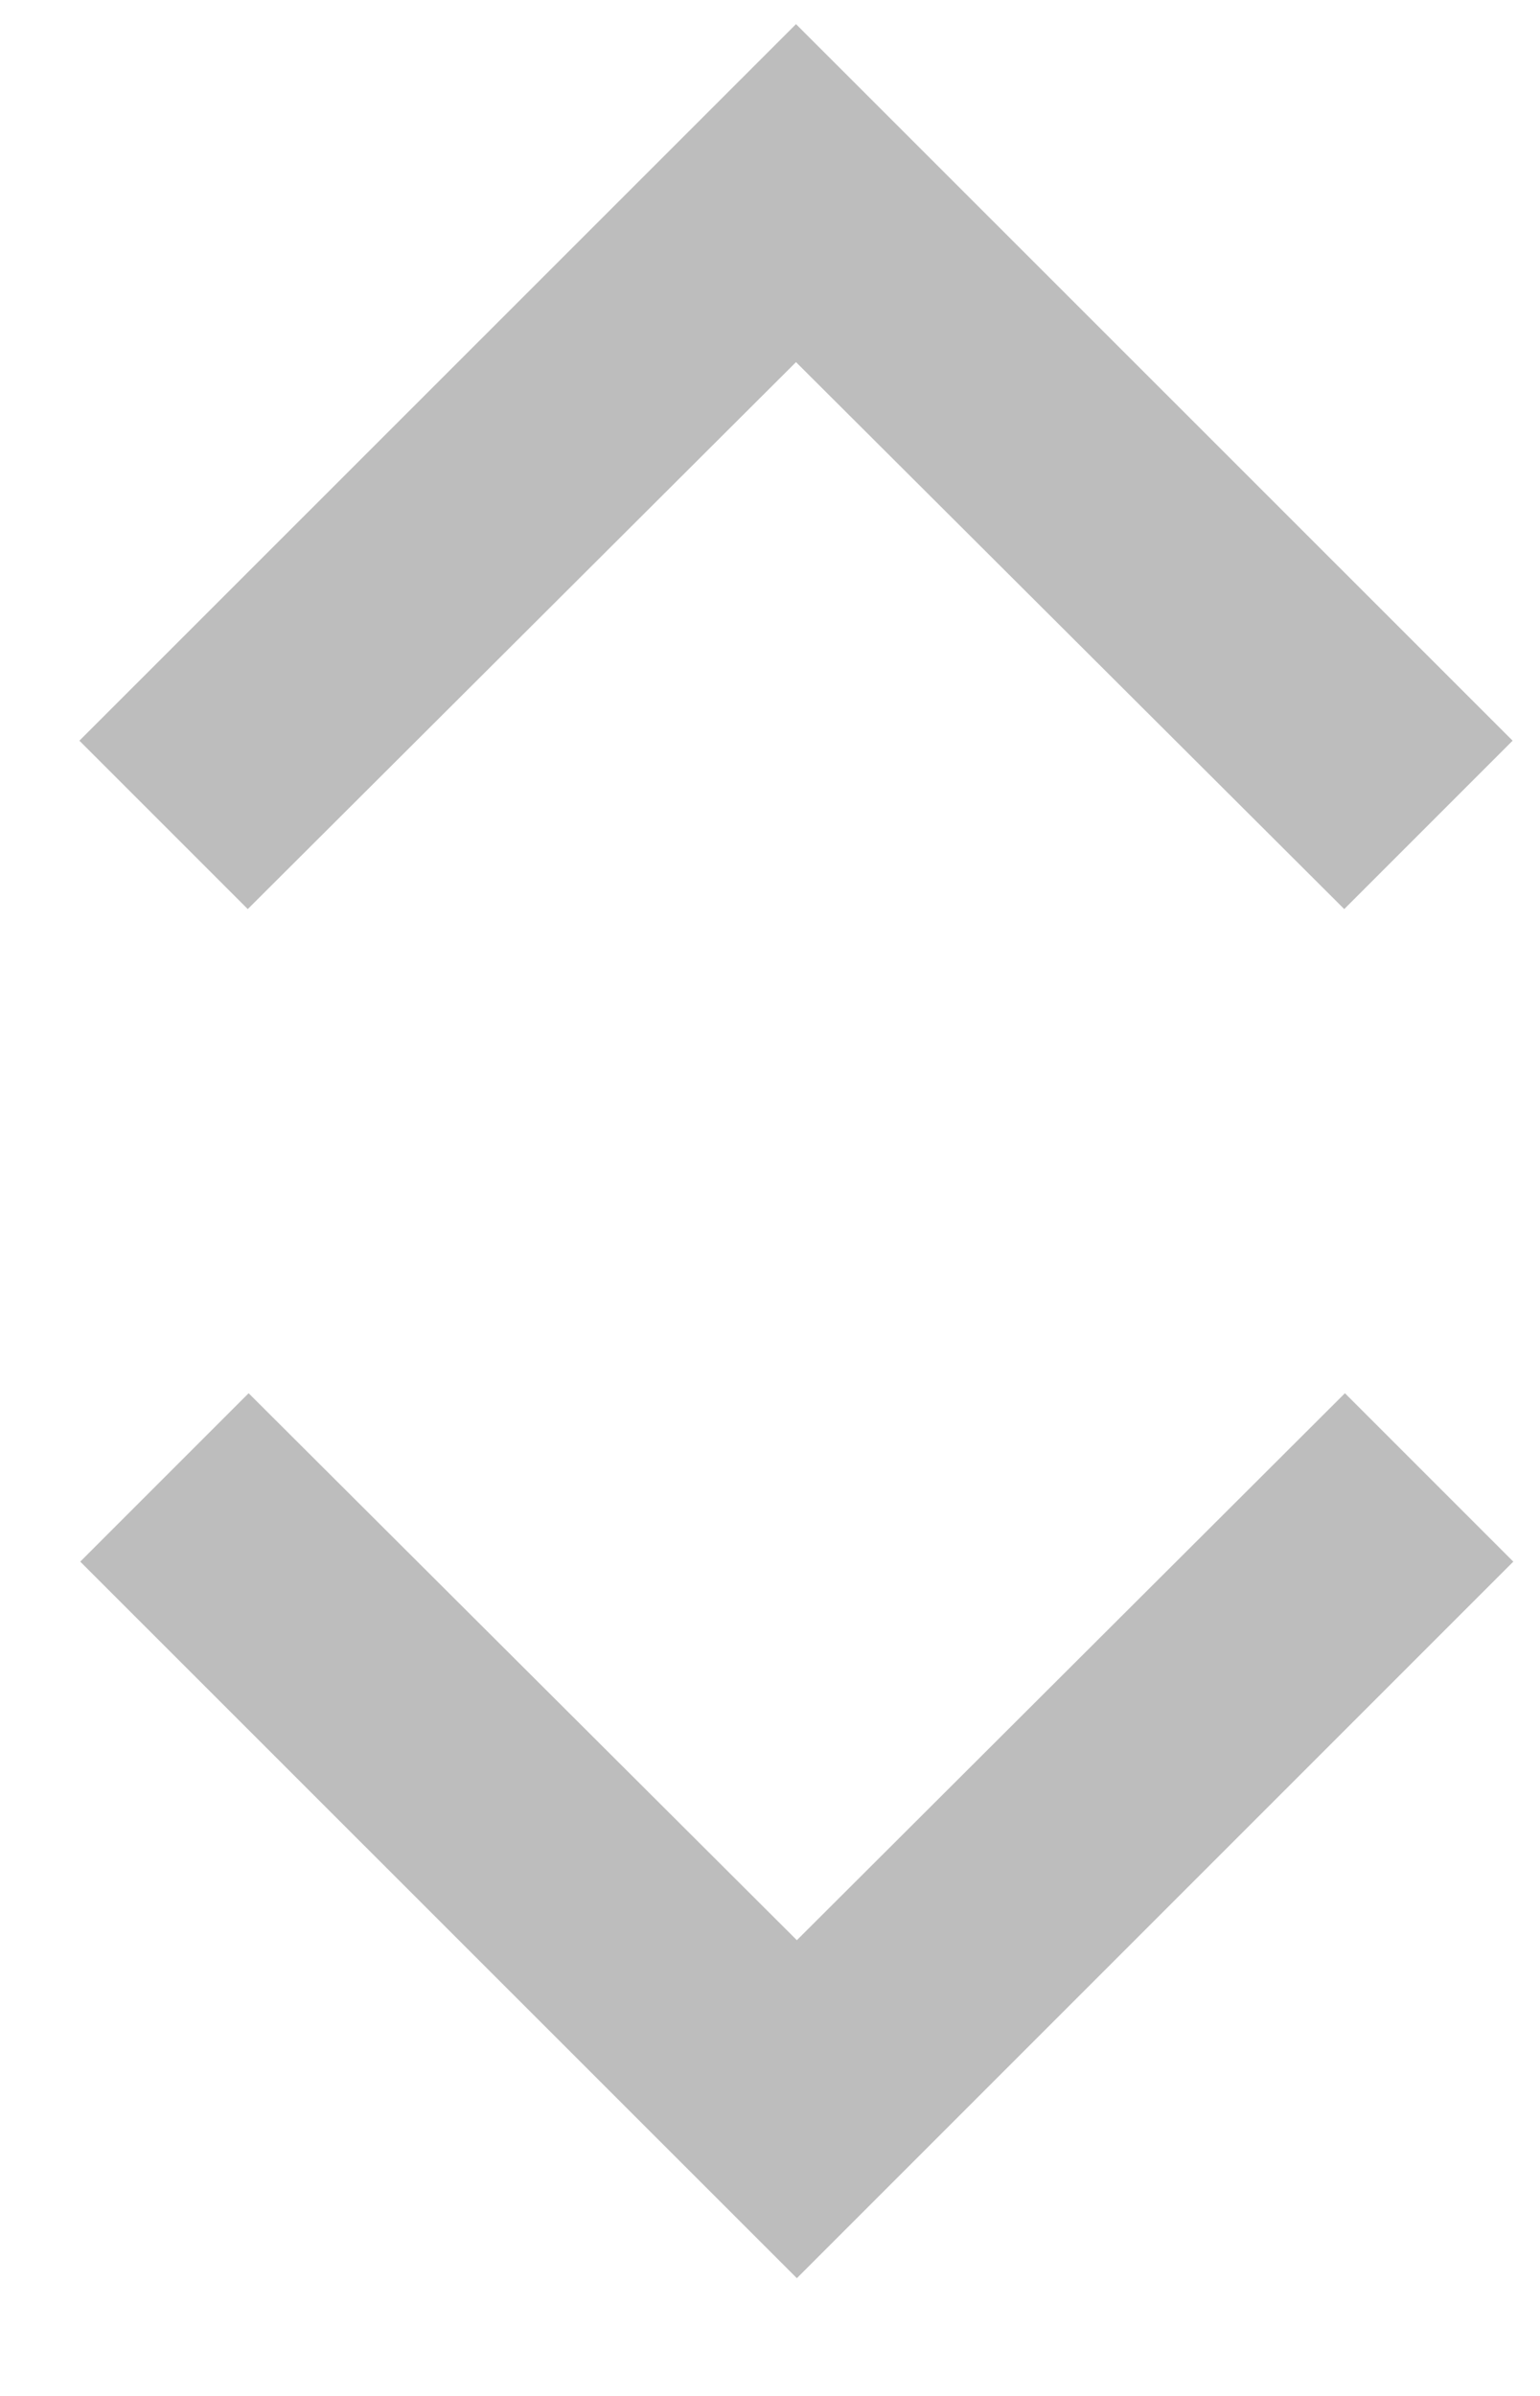 <svg width="9" height="14" viewBox="0 0 9 14" fill="none" xmlns="http://www.w3.org/2000/svg">
<path d="M1.453 8.141L0.469 9.125L4.657 13.312L8.844 9.125L7.86 8.141L4.657 11.337L1.453 8.141Z" fill="#BDBDBD"/>
<path d="M7.856 5.312L8.84 4.328L4.652 0.141L0.464 4.328L1.448 5.312L4.652 2.116L7.856 5.312Z" fill="#BDBDBD"/>
</svg>
